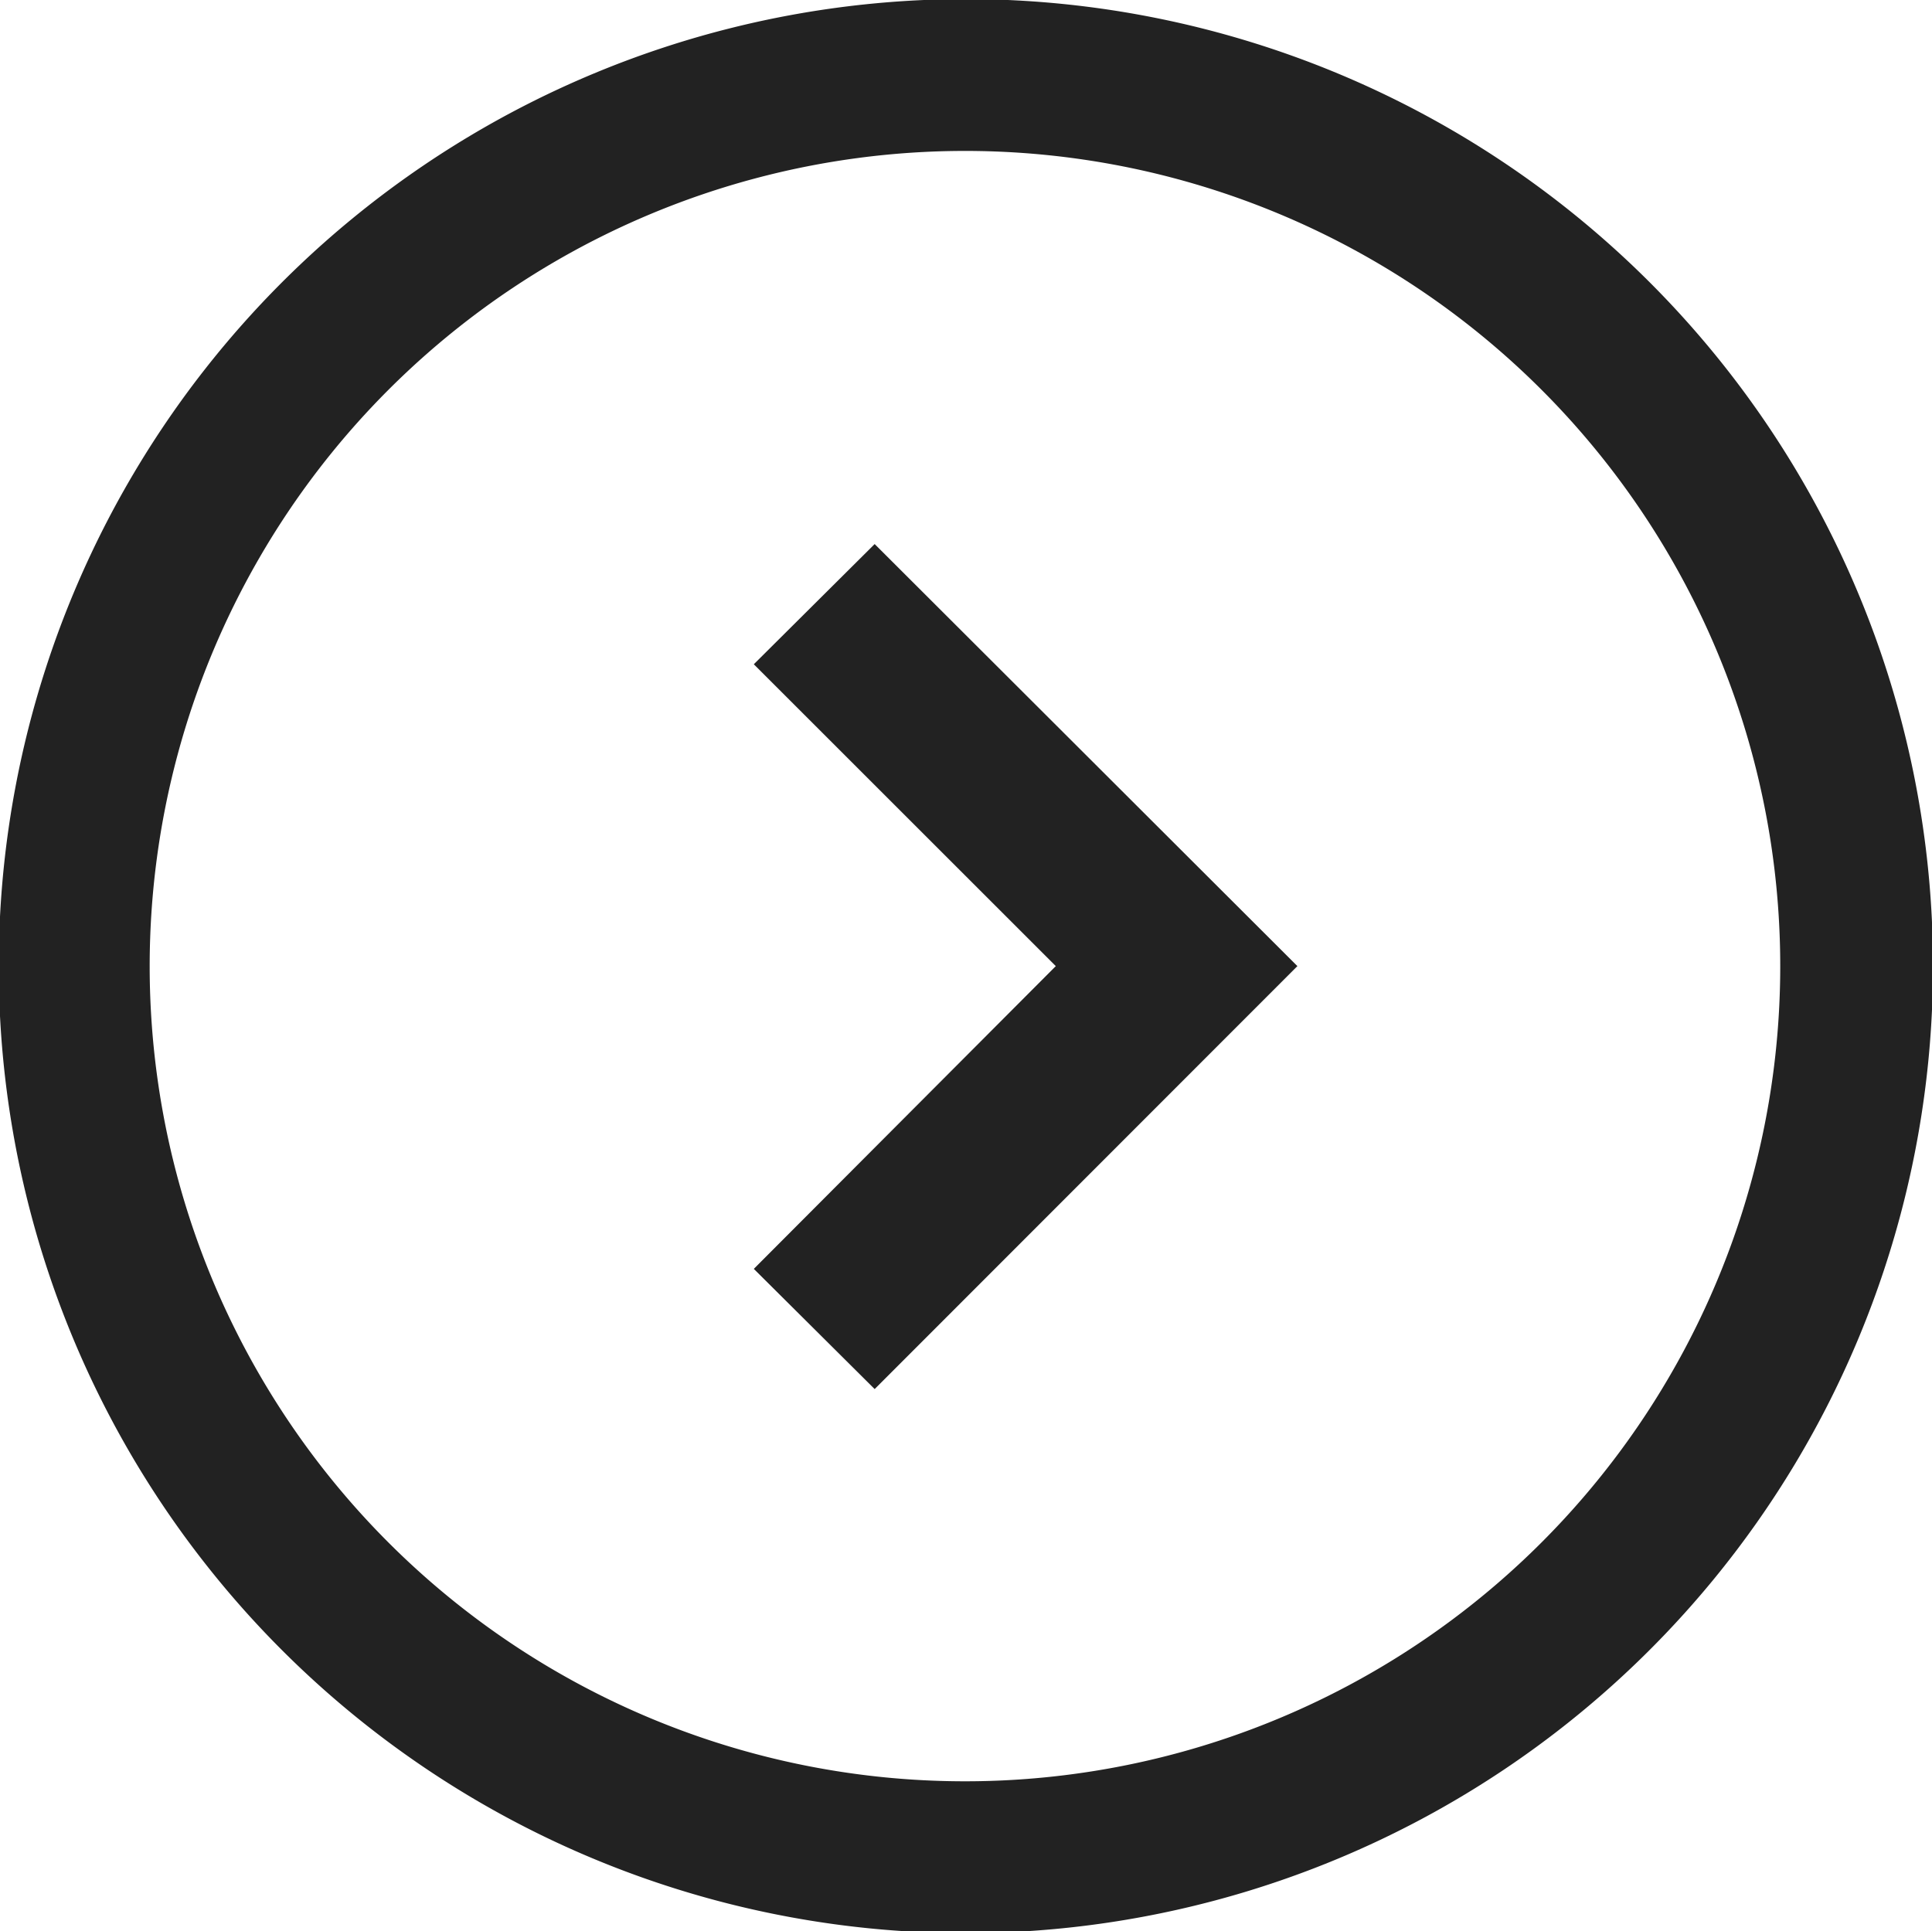 <svg xmlns="http://www.w3.org/2000/svg" width="21.375" height="21.37" viewBox="0 0 21.375 21.37">
  <defs>
    <style>
      .cls-1 {
        fill: #222;
        fill-rule: evenodd;
      }
    </style>
  </defs>
  <path id="Read_More_Arrow" data-name="Read More Arrow" class="cls-1" d="M531.552,2171.8a10.7,10.7,0,1,0-10.691-10.7A10.695,10.695,0,0,0,531.552,2171.8Zm0-19.72a9.02,9.02,0,1,1-9.021,9.02A9.022,9.022,0,0,1,531.552,2152.08Zm-1,13.7,4.677-4.68-4.677-4.67-1.337,1.33,3.341,3.34-3.341,3.35Z" transform="translate(-520.875 -2150.41)"/>
</svg>
